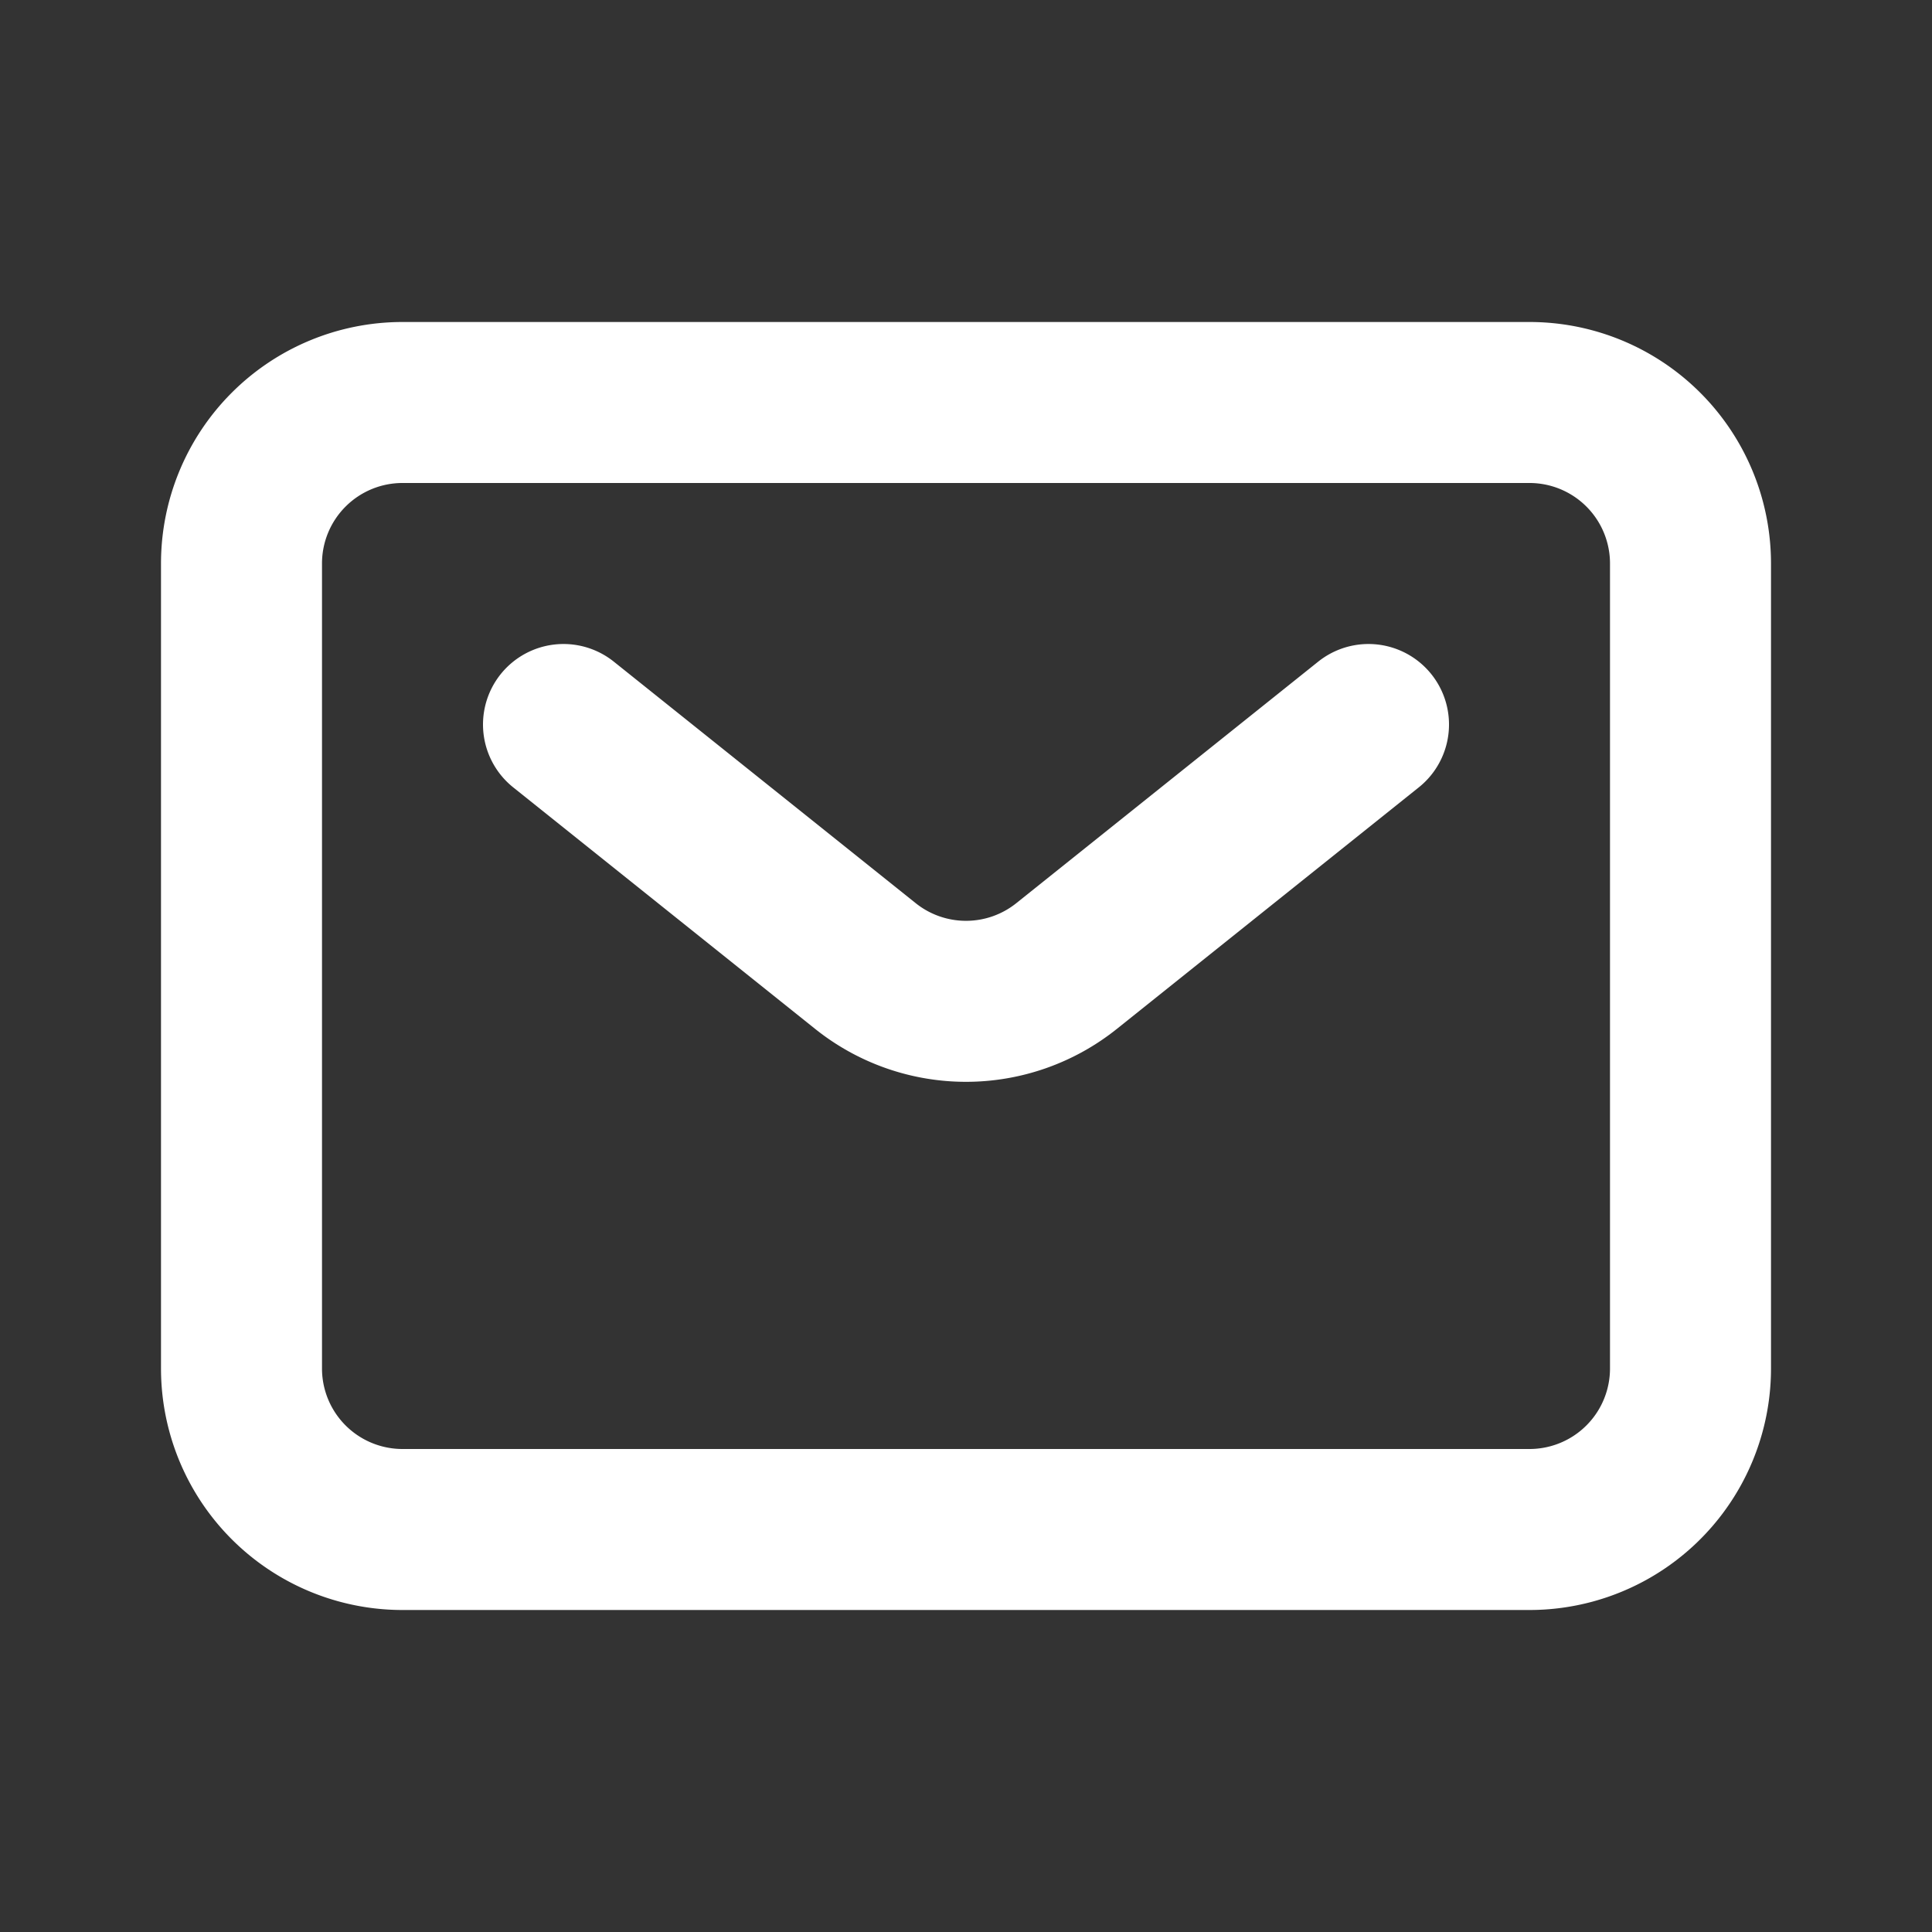<svg xmlns="http://www.w3.org/2000/svg" width="1em" height="1em" viewBox="0 0 24 24"><rect x="0" y="0" width="24" height="24" fill="#333333" stroke="none"/><path fill="none" stroke="white" stroke-linecap="round" stroke-linejoin="round" stroke-width="2" d="m7 9l3.75 3a2 2 0 0 0 2.5 0L17 9m4 8V7a2 2 0 0 0-2-2H5a2 2 0 0 0-2 2v10a2 2 0 0 0 2 2h14a2 2 0 0 0 2-2"/></svg>
